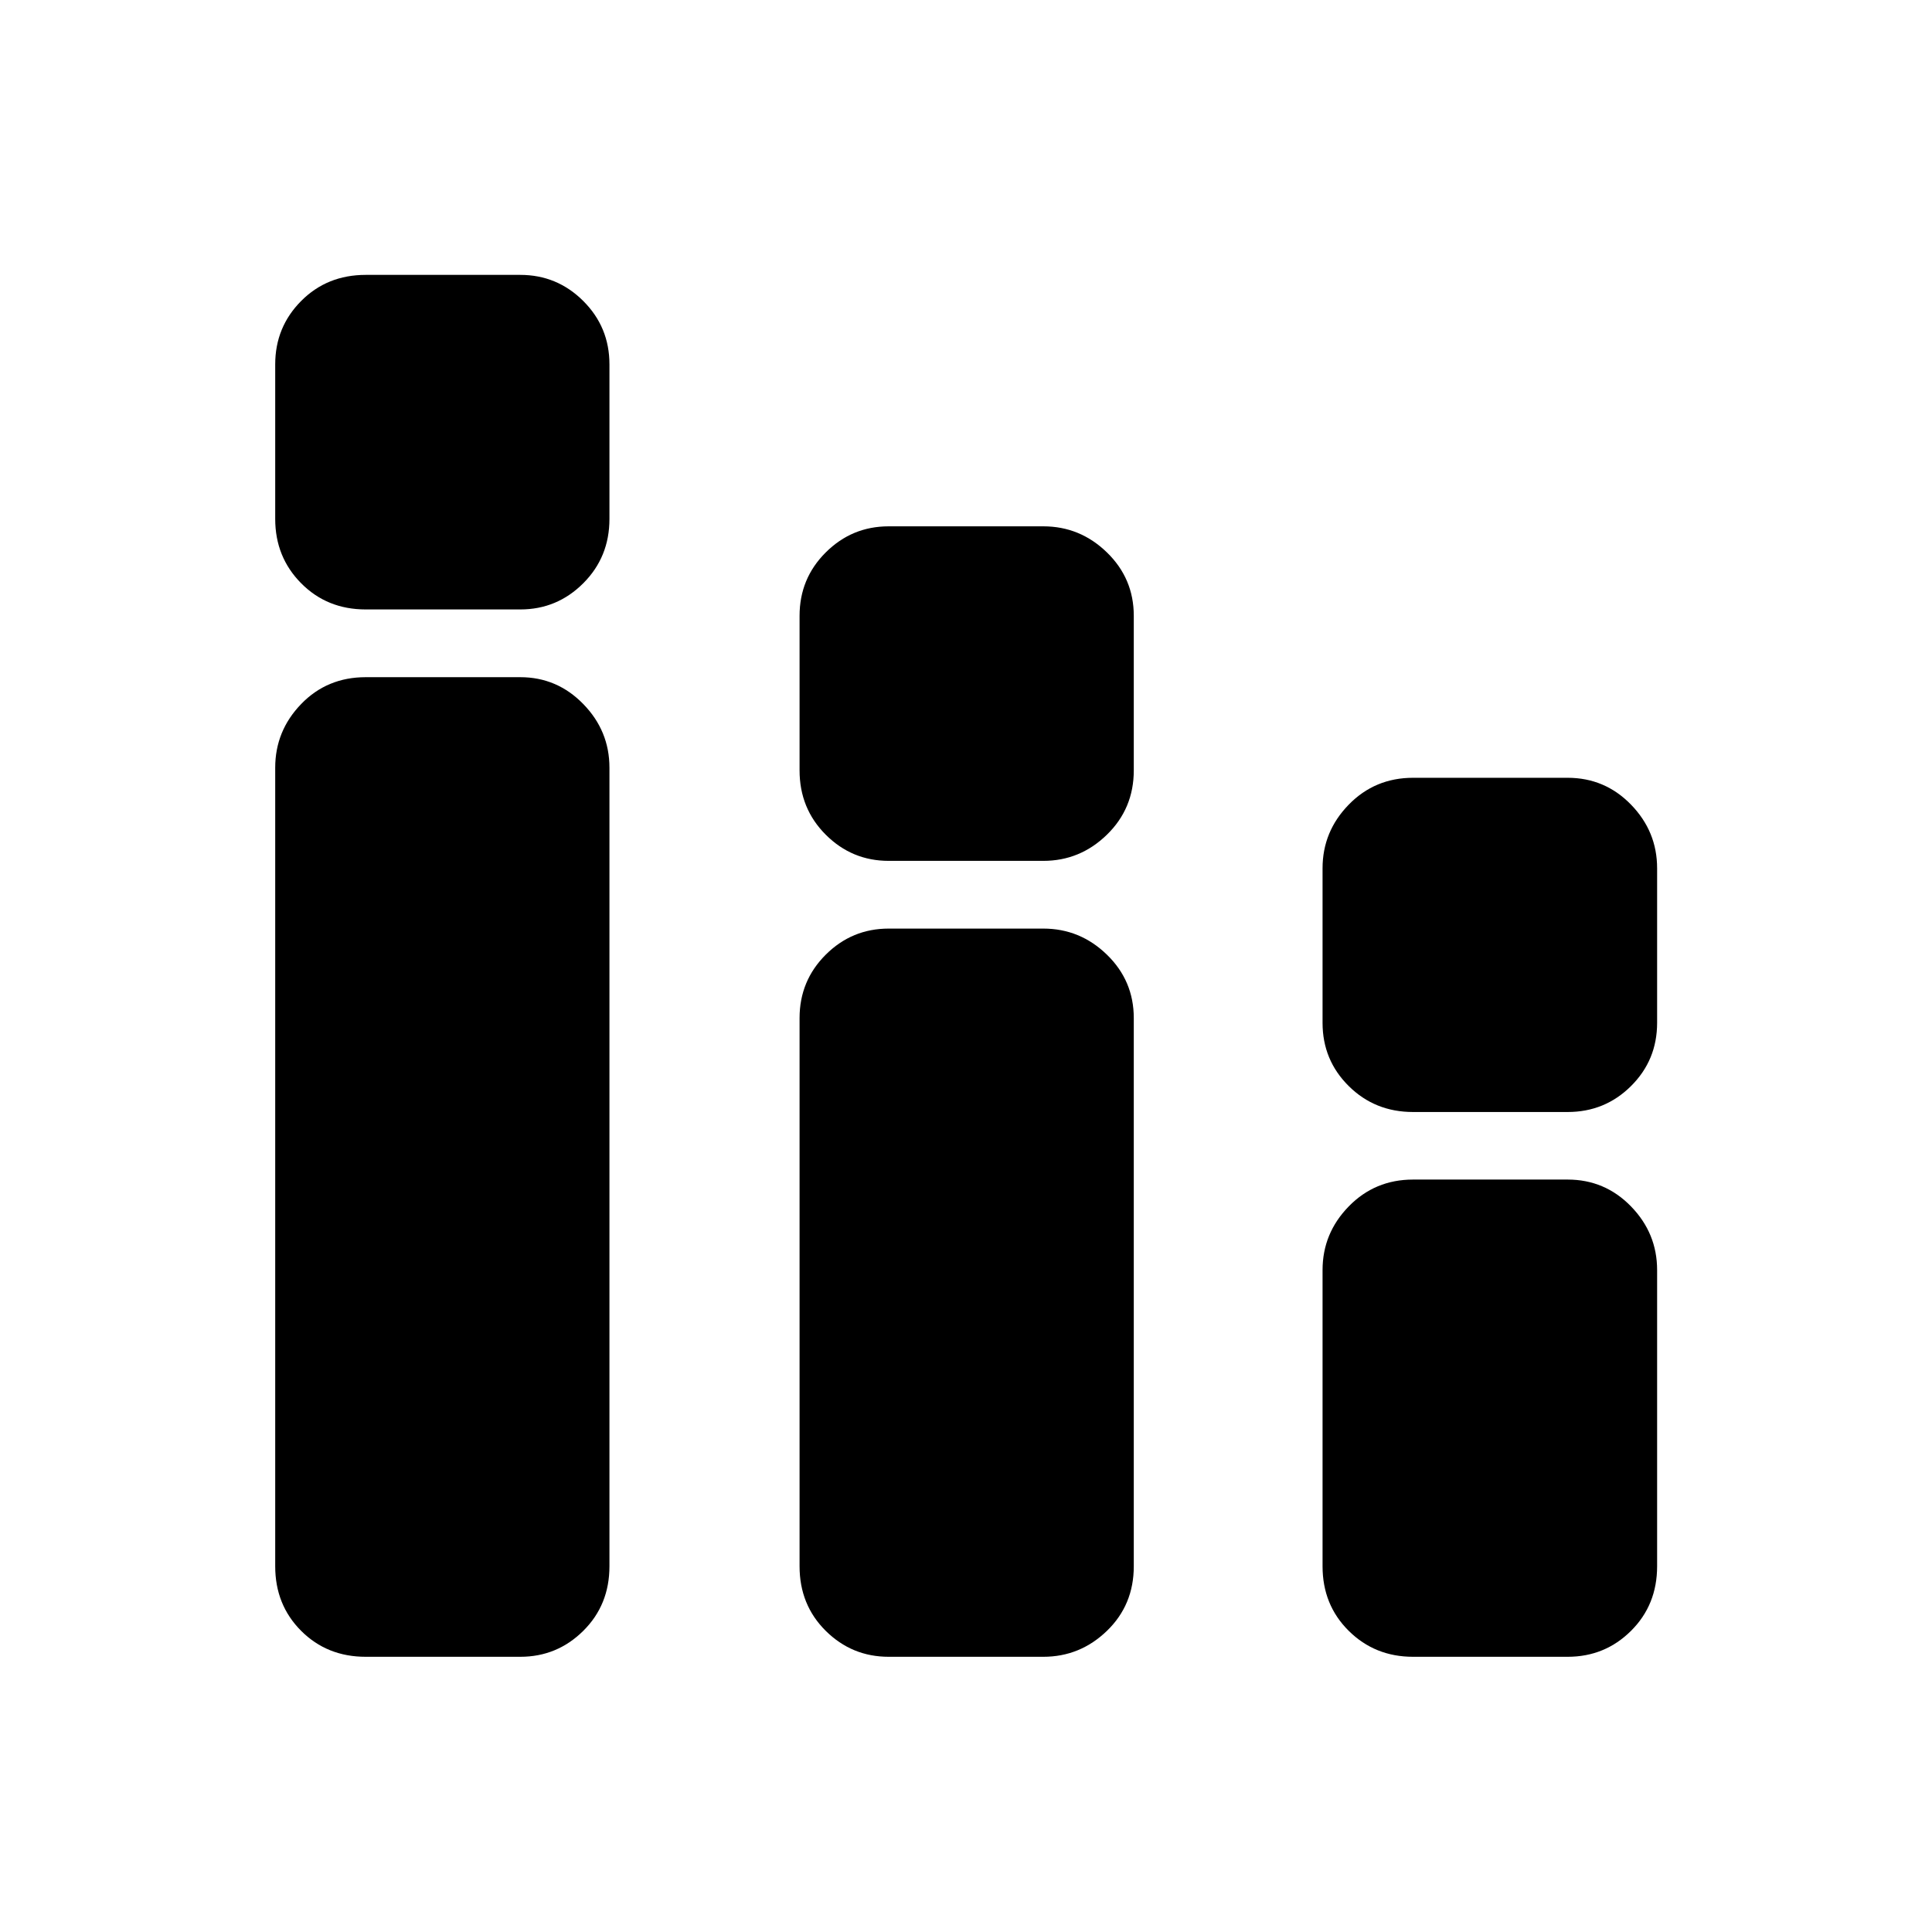 <svg xmlns="http://www.w3.org/2000/svg" height="40" viewBox="0 -960 960 960" width="40"><path d="M181.72-136.75q-19.19 0-32.08-12.89-12.89-12.89-12.89-32.08v-396.82q0-18.29 12.89-31.63t32.08-13.34h76.81q18.28 0 31.29 13.34 13.01 13.34 13.01 31.63v396.82q0 19.19-13.01 32.08-13.01 12.89-31.29 12.89h-76.81Zm0-520.42q-19.19 0-32.08-13.01-12.89-13.01-12.89-31.96v-76.81q0-18.52 12.89-31.49 12.89-12.97 32.08-12.97h76.81q18.28 0 31.29 12.97 13.01 12.97 13.01 31.49v76.81q0 18.95-13.01 31.96-13.01 13.01-31.29 13.01h-76.81Zm259.87 520.42q-18.28 0-31.29-12.89-13-12.89-13-32.08v-272.41q0-18.52 13-31.49 13.01-12.97 31.29-12.97h76.82q18.28 0 31.62 12.97t13.34 31.49v272.41q0 19.19-13.34 32.08-13.34 12.89-31.62 12.89h-76.82Zm0-395.49q-18.28 0-31.29-13.01-13-13-13-31.95v-76.81q0-18.53 13-31.49 13.01-12.97 31.29-12.97h76.82q18.28 0 31.62 12.97 13.34 12.96 13.34 31.49v76.81q0 18.95-13.34 31.95-13.34 13.01-31.62 13.01h-76.82Zm260.55 395.49q-18.95 0-31.96-12.89-13.01-12.89-13.01-32.08v-147.19q0-18.29 13.01-31.63t31.96-13.34h76.81q18.52 0 31.49 13.34 12.97 13.34 12.97 31.63v147.19q0 19.19-12.97 32.08-12.97 12.89-31.49 12.89h-76.81Zm0-270.7q-18.95 0-31.96-12.89-13.01-12.89-13.01-31.41v-76.81q0-18.28 13.01-31.62t31.96-13.34h76.81q18.52 0 31.49 13.34 12.97 13.34 12.97 31.62v76.81q0 18.52-12.97 31.41t-31.49 12.89h-76.81Z"/></svg>